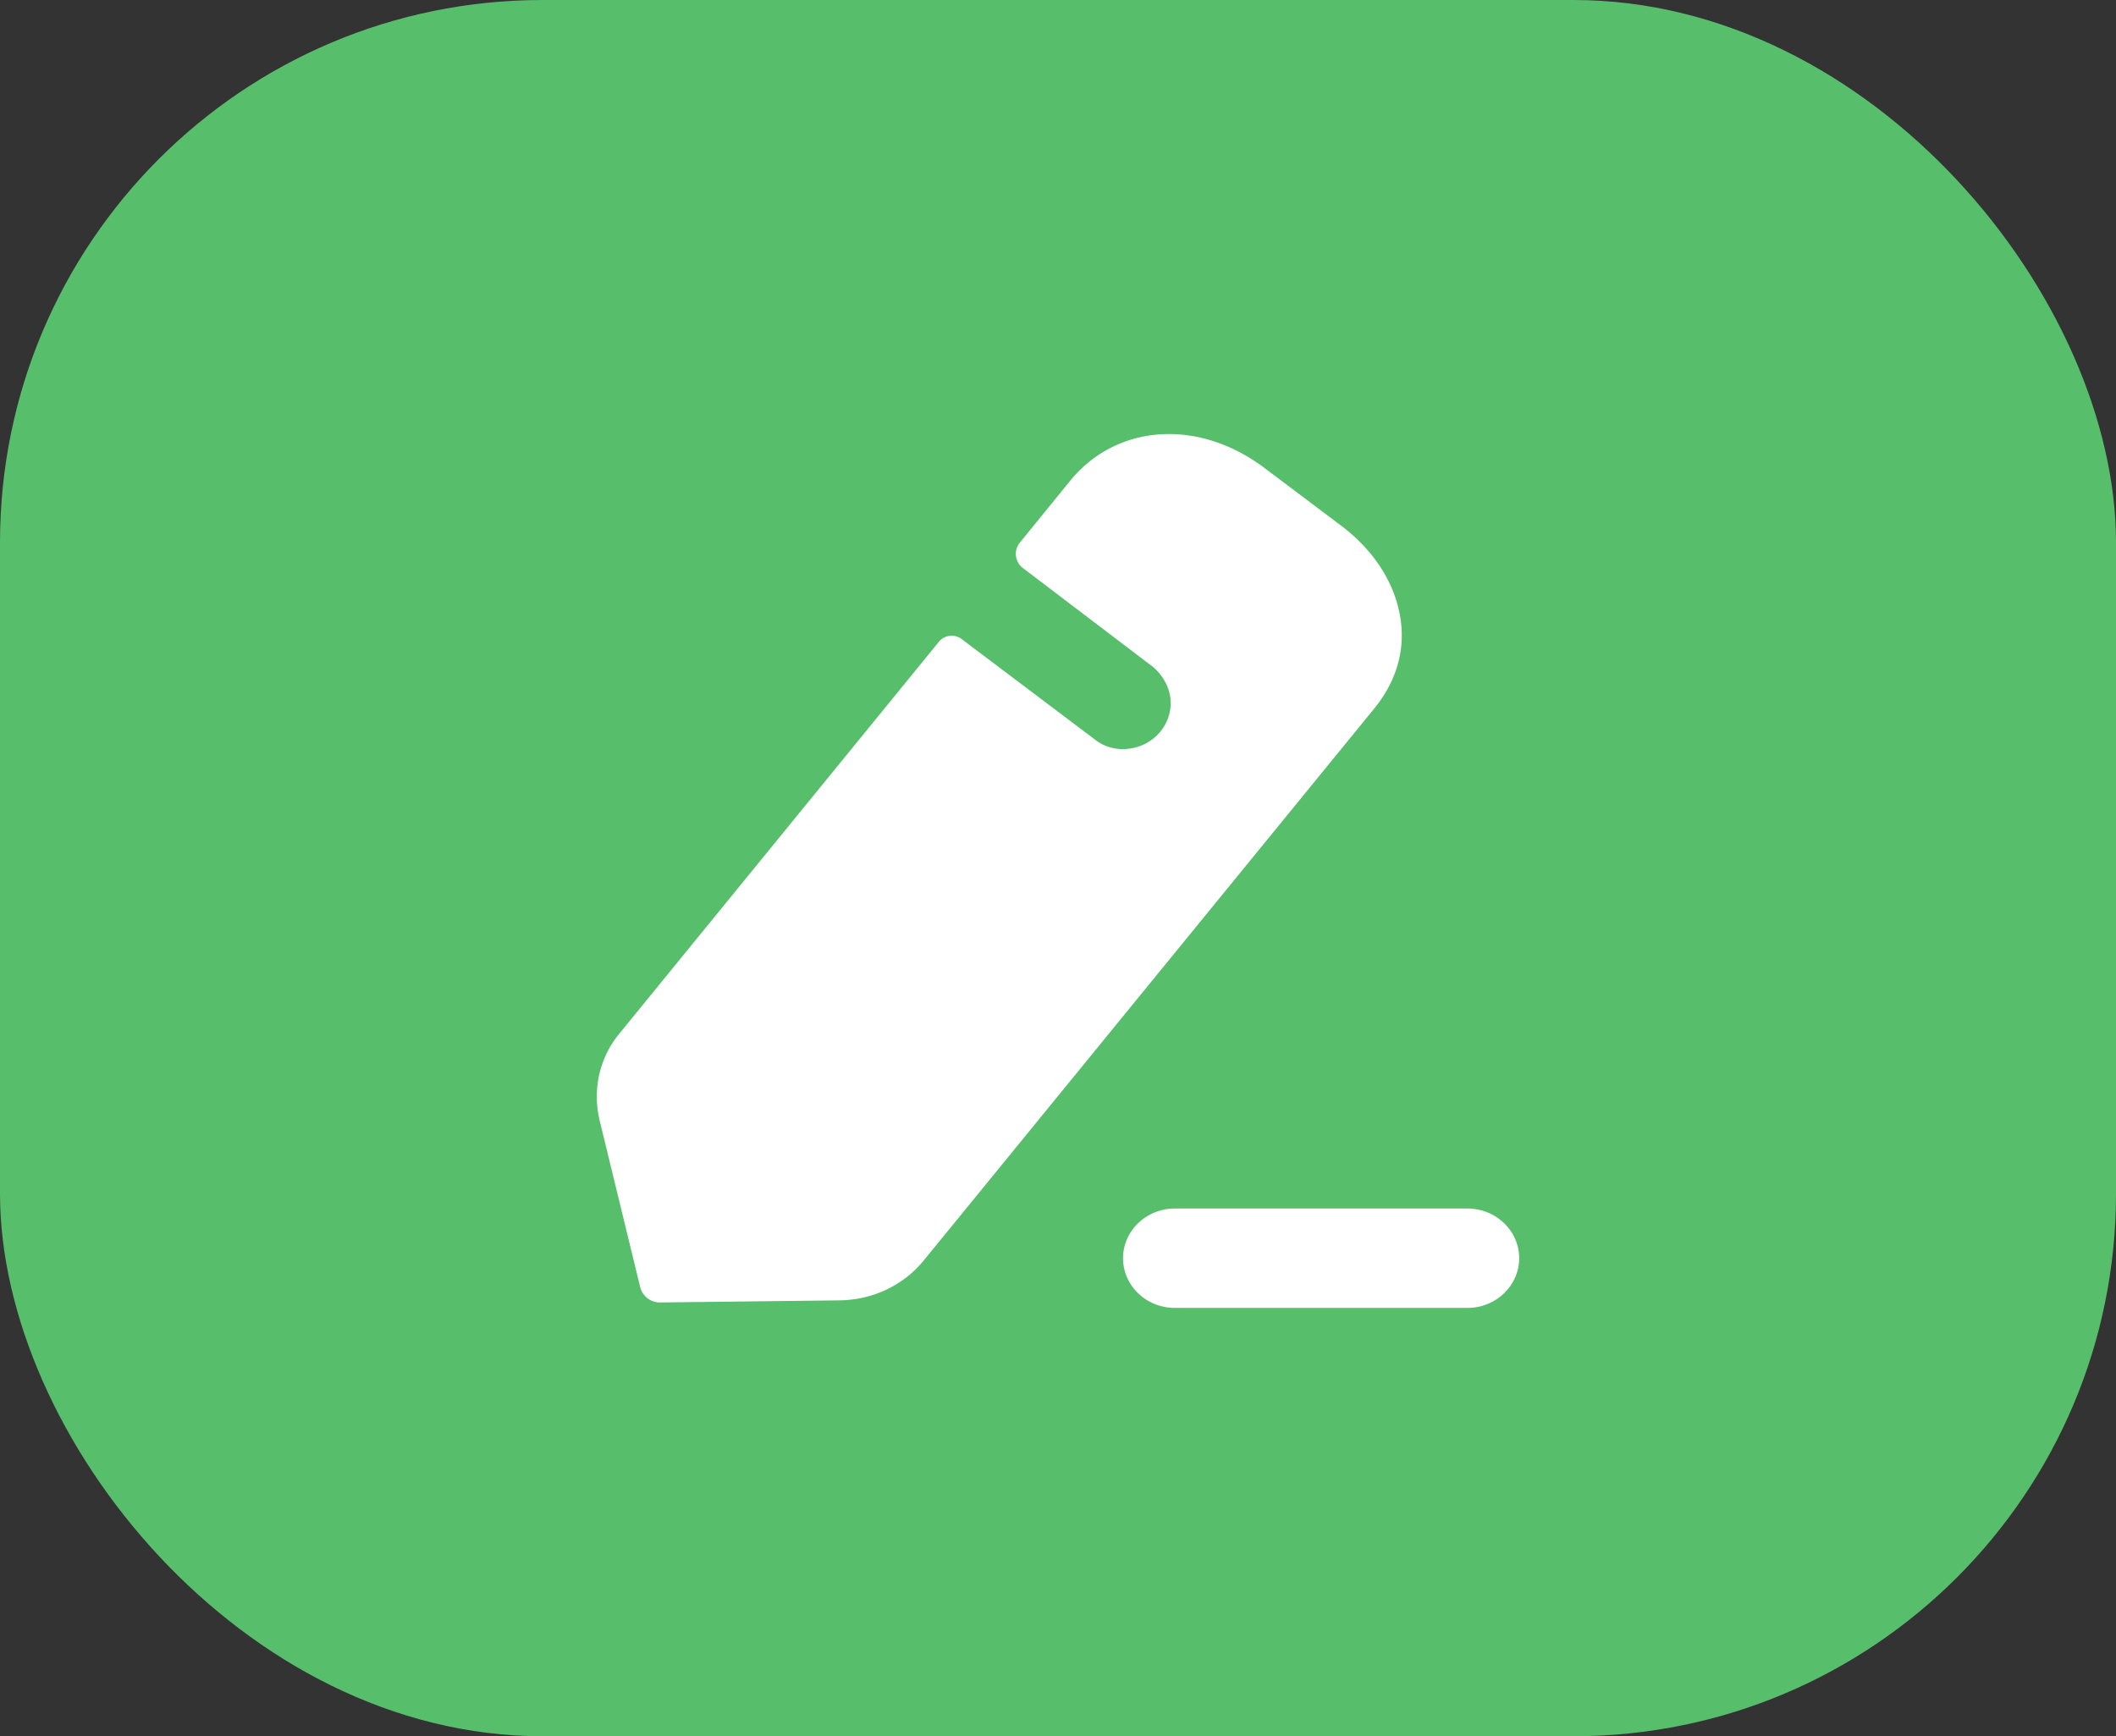 <svg width="78" height="64" fill="none" xmlns="http://www.w3.org/2000/svg"><rect width="100%" height="100%" fill="#333333" stroke="none"/><rect width="78" height="64" rx="20" fill="#57BE6C"/><path d="M54.092 44.548c1.052 0 1.908.821 1.908 1.831 0 1.012-.856 1.832-1.908 1.832H43.306c-1.052 0-1.908-.82-1.908-1.832 0-1.01.856-1.831 1.908-1.831h10.786zm-7.48-27.297l2.786 2.097c1.143.846 1.904 1.962 2.165 3.135.3 1.291-.02 2.559-.922 3.655L34.044 46.471c-.761.923-1.884 1.443-3.086 1.462l-6.615.077a.748.748 0 01-.742-.558l-1.503-6.175c-.26-1.135 0-2.308.762-3.212l11.766-14.428c.2-.23.56-.267.801-.096l4.951 3.732c.32.25.762.385 1.223.327.982-.115 1.644-.962 1.543-1.866-.06-.462-.3-.846-.621-1.135l-4.81-3.655a.653.653 0 01-.12-.94l1.863-2.291c1.724-2.097 4.73-2.29 7.156-.462z" fill="#fff"/></svg>